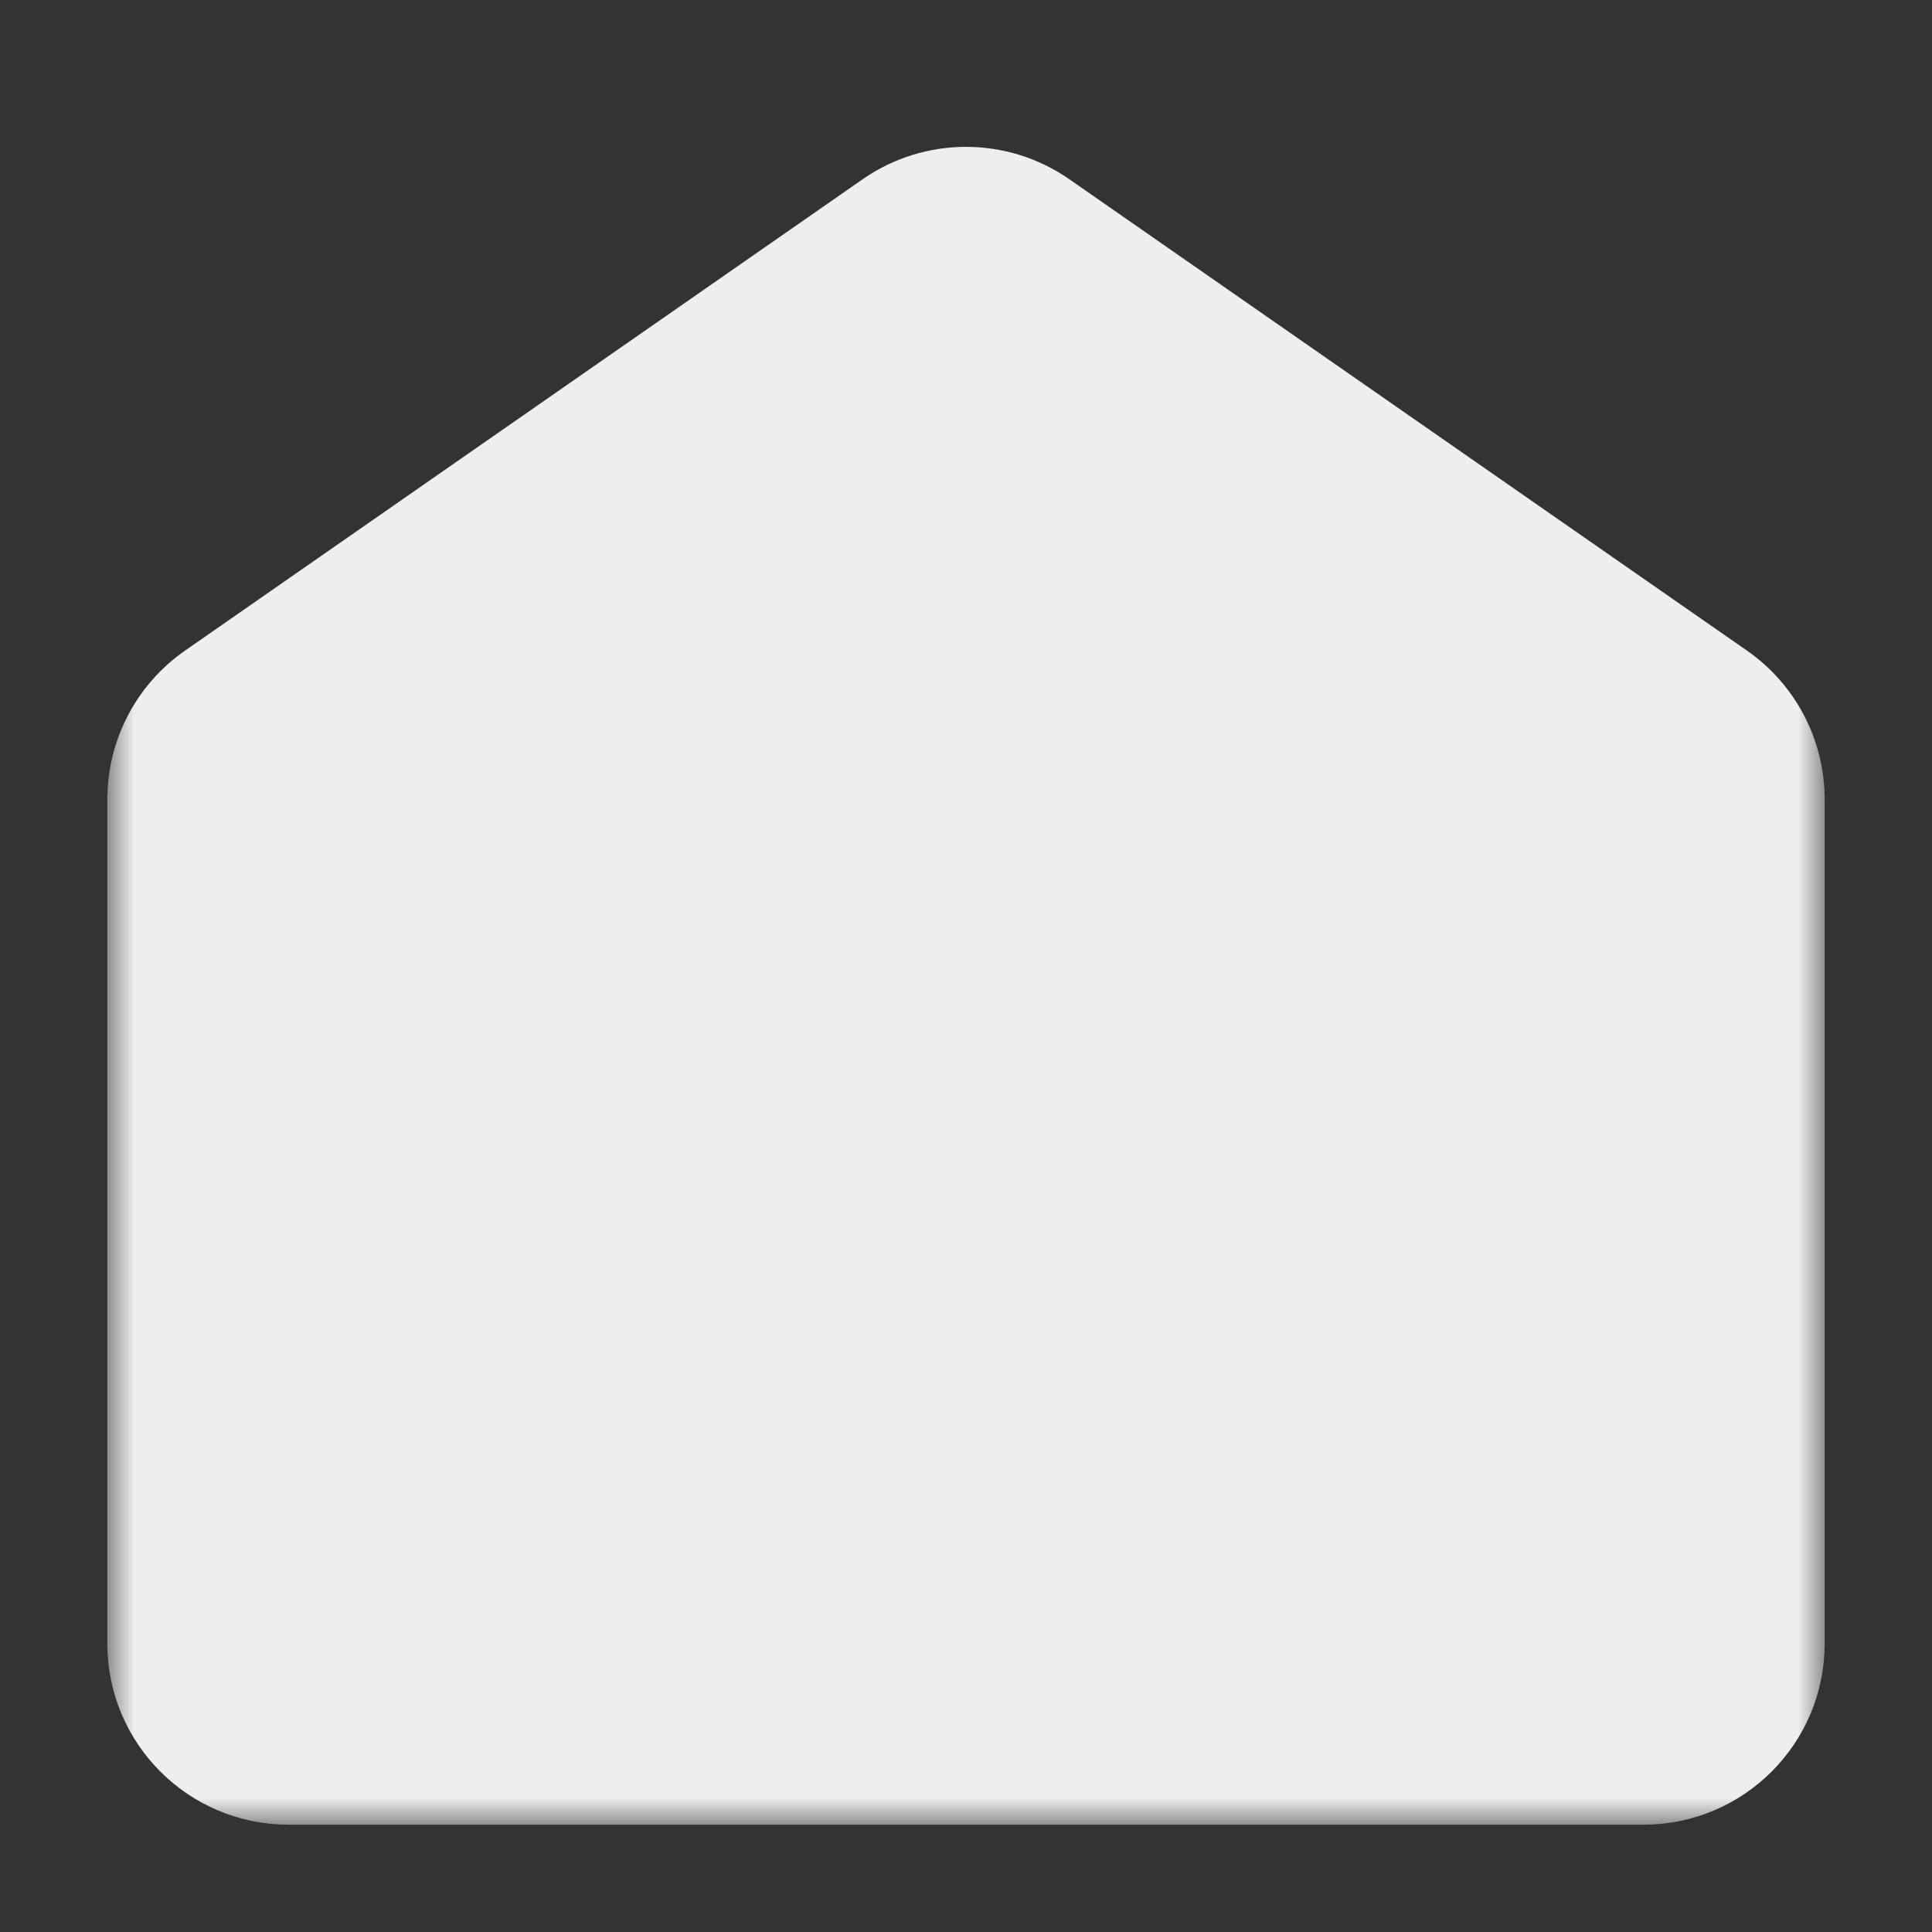 <svg width="36" height="36" viewBox="0 0 36 36" fill="none" xmlns="http://www.w3.org/2000/svg">
<rect x="0" y="0" width="36" height="36" fill="#333333" stroke="none"/>
<mask id="mask0_1541_162752" style="mask-type:alpha" maskUnits="userSpaceOnUse" x="2" y="2" width="32" height="32">
<rect x="2" y="2" width="32" height="32" fill="#EEEEEE"/>
</mask>
<g mask="url(#mask0_1541_162752)">
<path d="M2 14.894C2 13.789 2.541 12.754 3.448 12.123L16.073 3.341C17.231 2.535 18.769 2.535 19.927 3.341L32.552 12.123C33.459 12.754 34 13.789 34 14.894V30.625C34 32.489 32.489 34 30.625 34H5.375C3.511 34 2 32.489 2 30.625V14.894Z" fill="#EEEEEE"/>
</g>
</svg>

